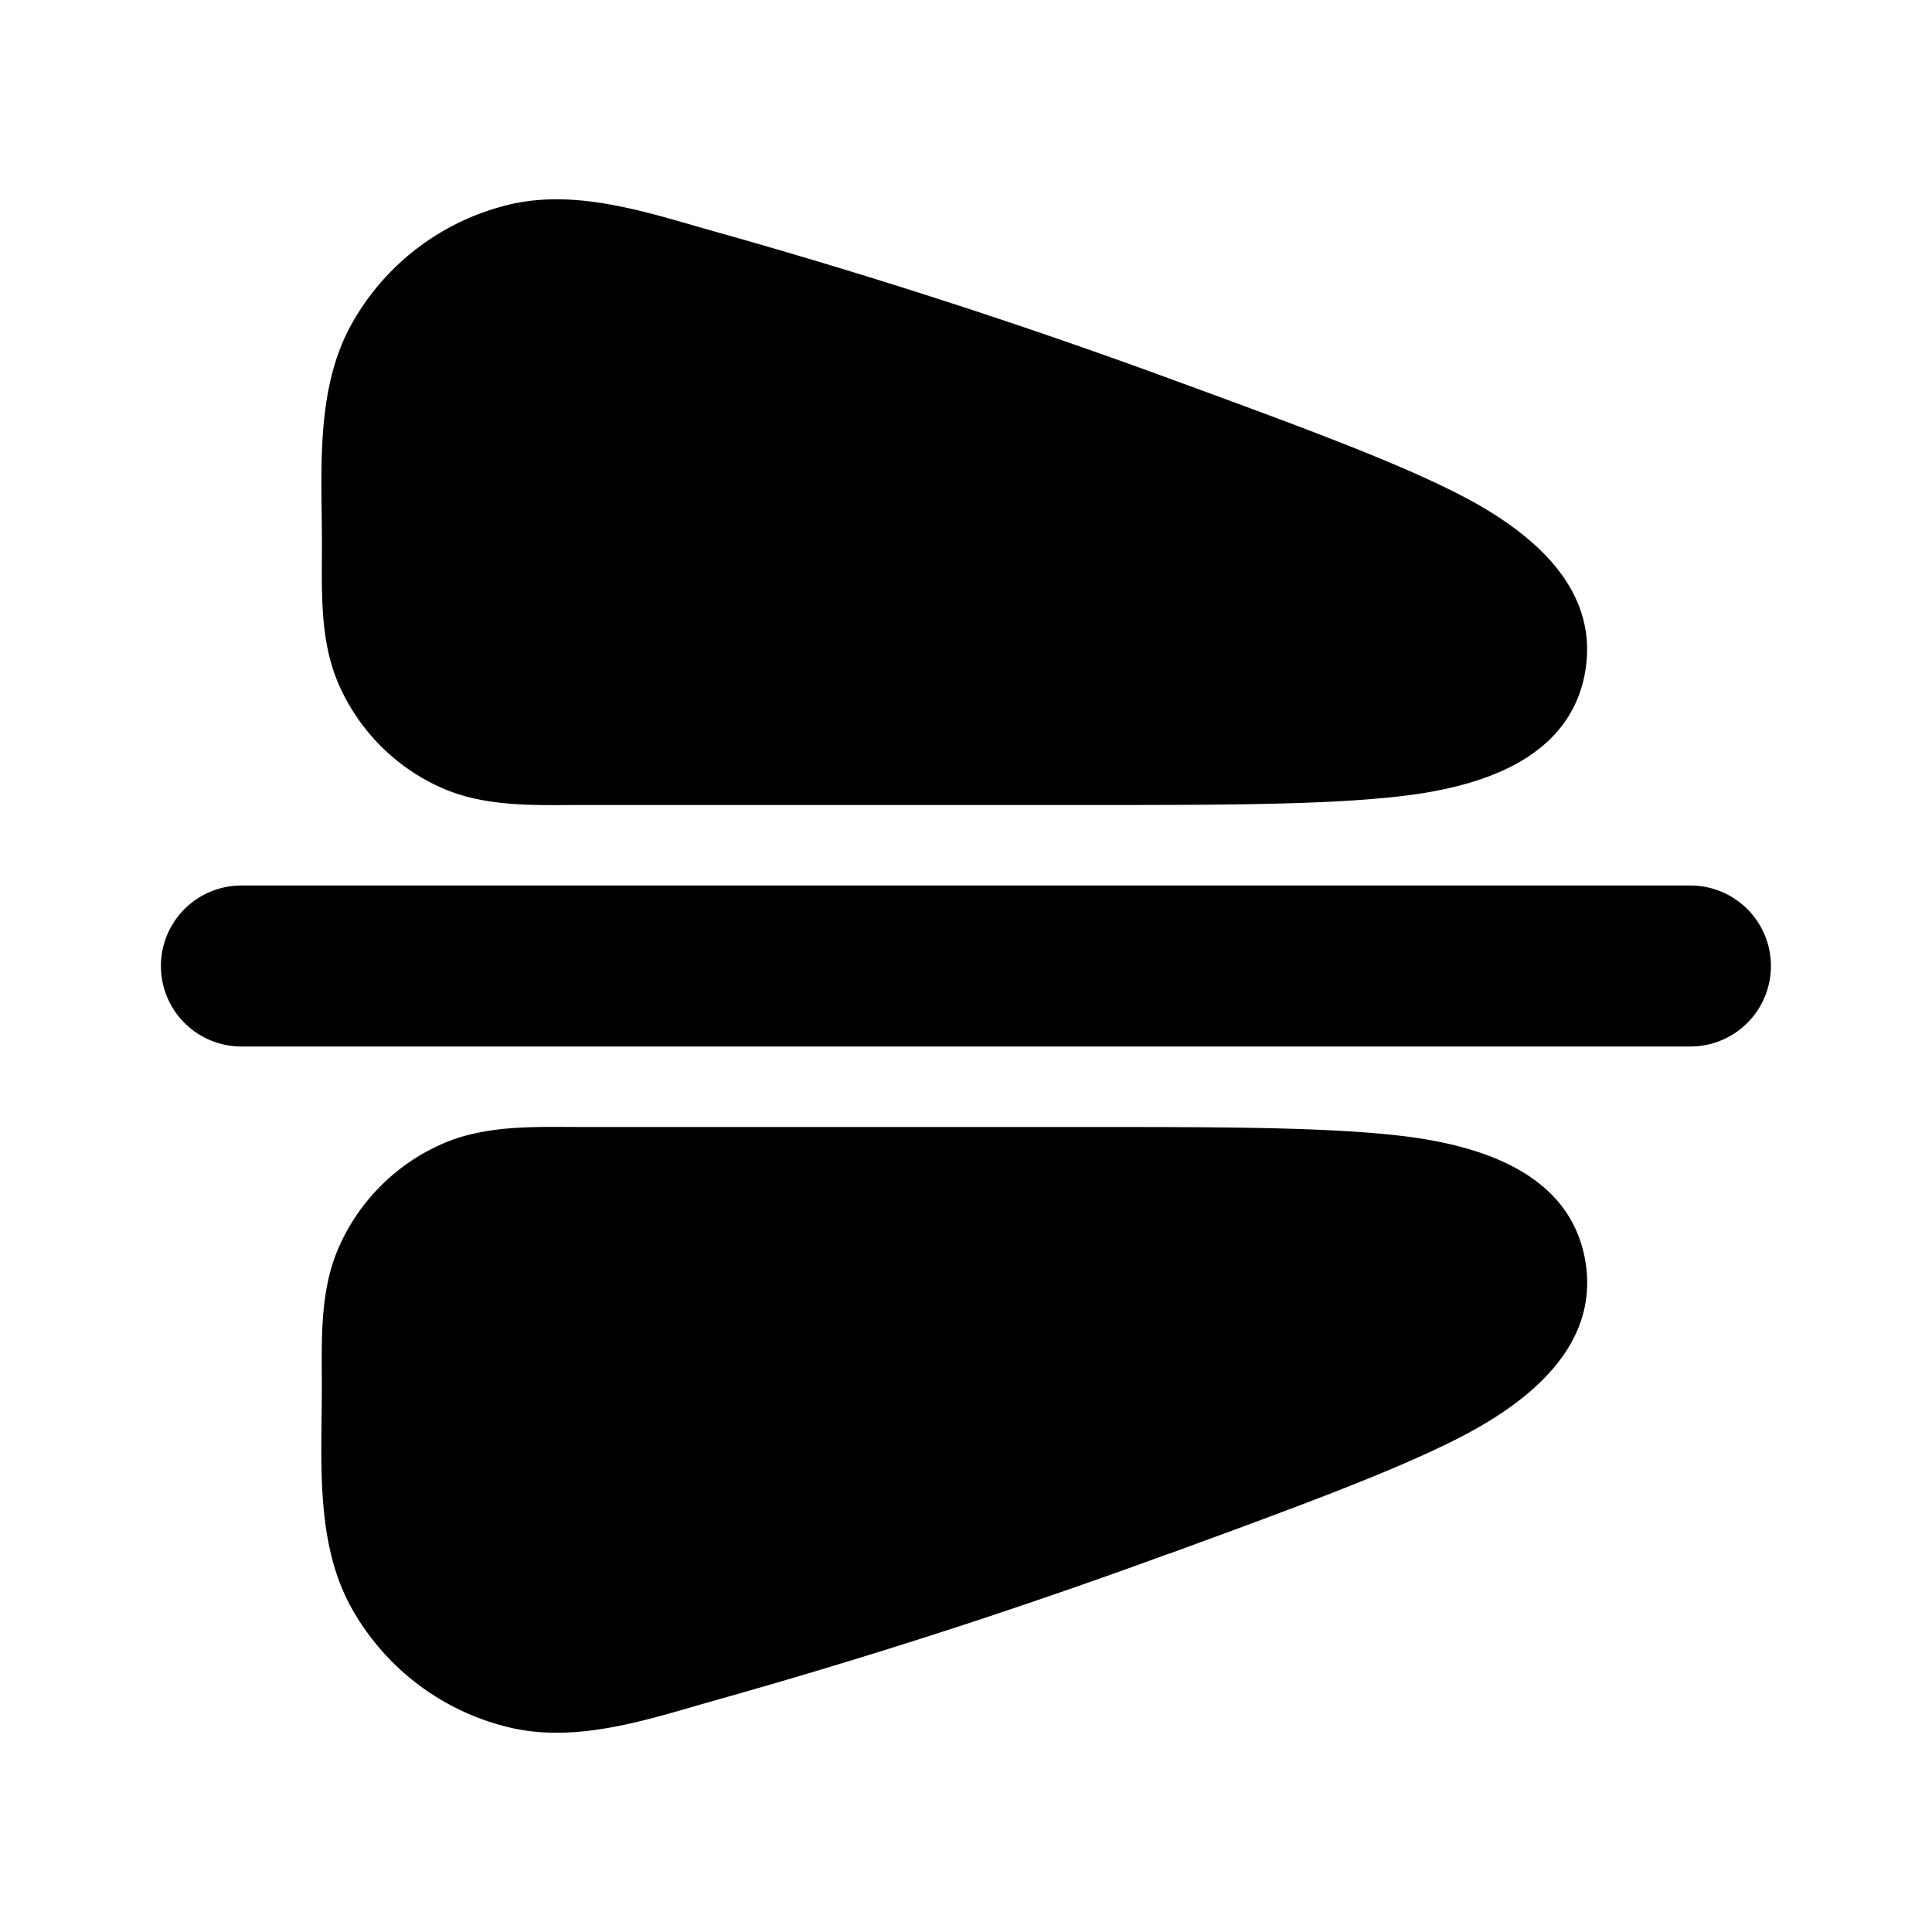 <svg xmlns="http://www.w3.org/2000/svg" width="24" height="24" viewBox="0 0 24 24" fill="none">
    <path fill="currentColor" fill-rule="evenodd" d="M21.999 12a1 1 0 0 1-1 1h-18a1 1 0 1 1 0-2h18a1 1 0 0 1 1 1m-2.308-3.65c-.194 1.096-1.33 1.429-2.285 1.54-.936.11-2.272.11-3.925.11H7.244c-.578 0-1.193.03-1.735-.203A2.5 2.5 0 0 1 4.203 8.49c-.234-.542-.204-1.157-.204-1.735 0-.877-.081-1.864.336-2.669A3.054 3.054 0 0 1 6.39 2.527c.843-.174 1.716.133 2.52.358A76.248 76.248 0 0 1 14.52 4.7c1.521.557 2.752 1.008 3.58 1.428.852.433 1.782 1.137 1.59 2.223M14.52 19.3a76.245 76.245 0 0 1-5.61 1.815c-.804.226-1.677.533-2.52.358a3.054 3.054 0 0 1-2.056-1.559c-.417-.805-.336-1.792-.336-2.669 0-.577-.03-1.192.204-1.735a2.5 2.5 0 0 1 1.307-1.307C6.052 13.97 6.667 14 7.245 14h6.235c1.654 0 2.99 0 3.926.11.954.113 2.09.446 2.285 1.541.192 1.086-.738 1.79-1.59 2.223-.828.42-2.059.871-3.58 1.428" clip-rule="evenodd"/>
</svg>
